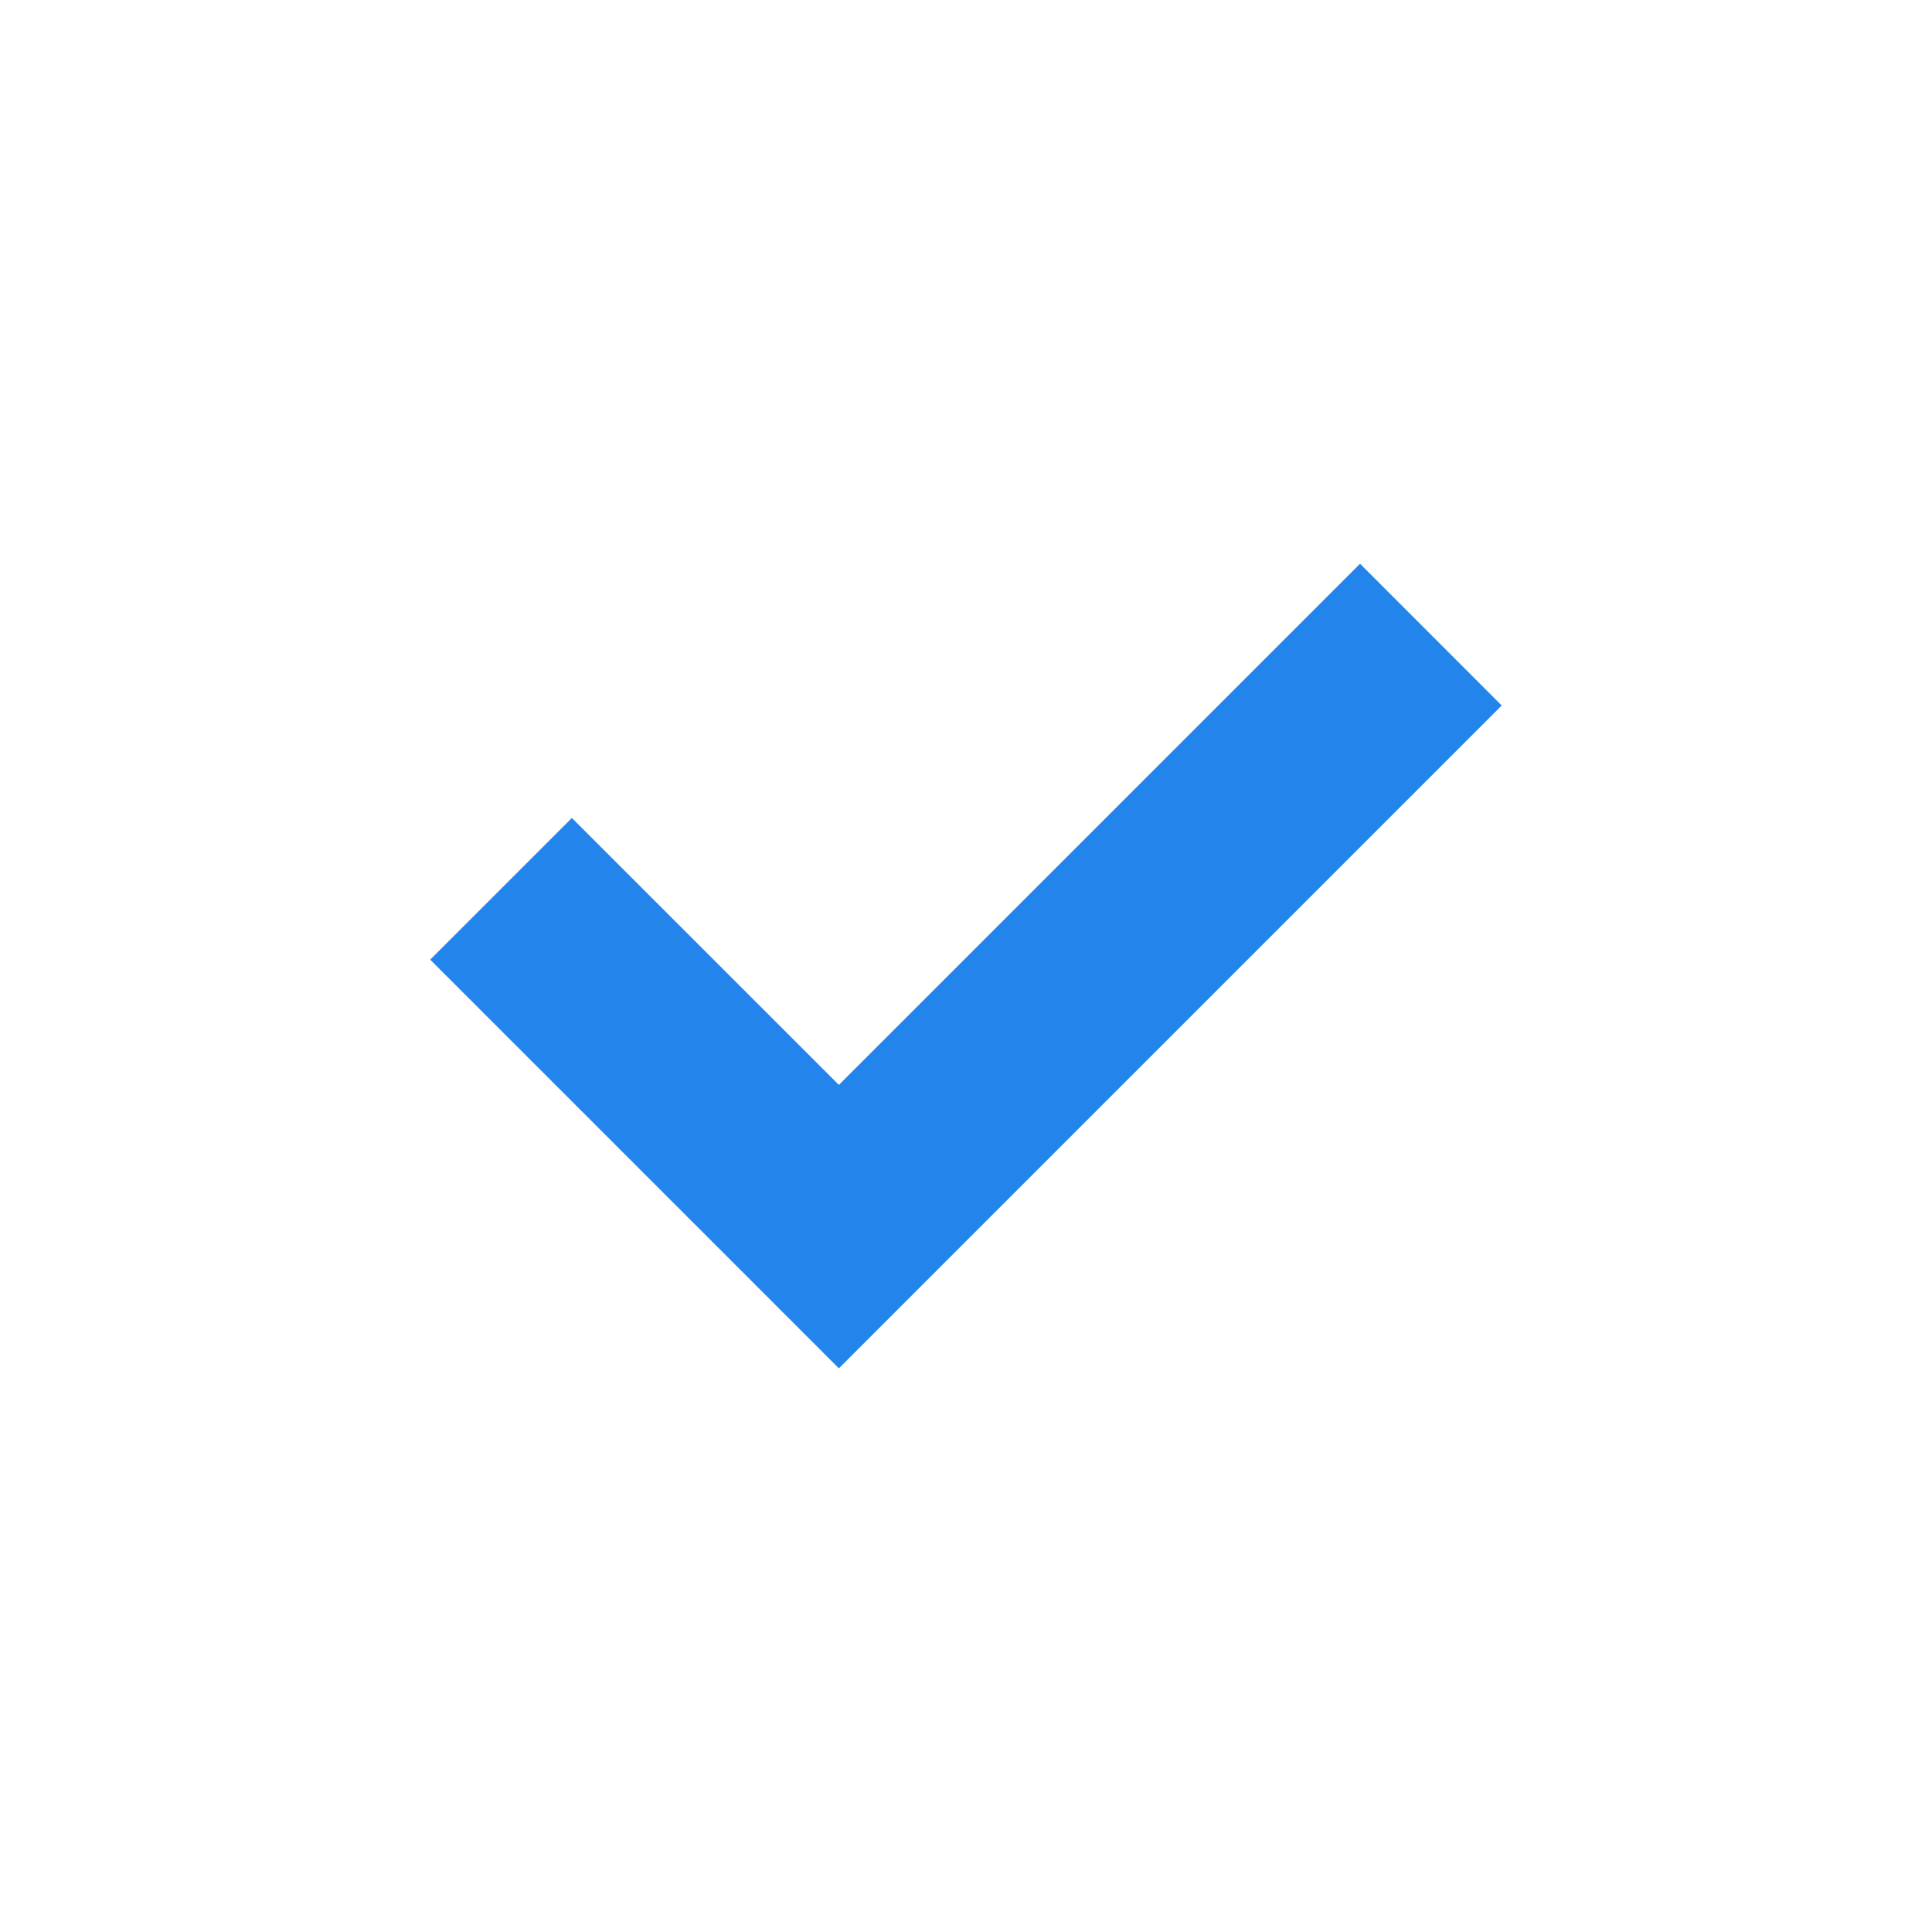 <?xml version="1.0" encoding="UTF-8" standalone="no"?>
<!DOCTYPE svg PUBLIC "-//W3C//DTD SVG 1.1//EN" "http://www.w3.org/Graphics/SVG/1.1/DTD/svg11.dtd">
<svg width="100%" height="100%" viewBox="0 0 24 24" version="1.1" xmlns="http://www.w3.org/2000/svg" xmlns:xlink="http://www.w3.org/1999/xlink" xml:space="preserve" xmlns:serif="http://www.serif.com/" style="fill-rule:evenodd;clip-rule:evenodd;stroke-linejoin:round;stroke-miterlimit:1.414;">
    <g id="Forma-1-copy-10" serif:id="Forma 1 copy 10" transform="matrix(1,0,0,1,-824.5,-711.499)">
        <path d="M841.395,718.502L843.155,720.263L834.921,728.497L829.844,723.42L831.604,721.66L834.921,724.976L841.395,718.502Z" style="fill:rgb(35,133,235);fill-rule:nonzero;"/>
    </g>
</svg>
